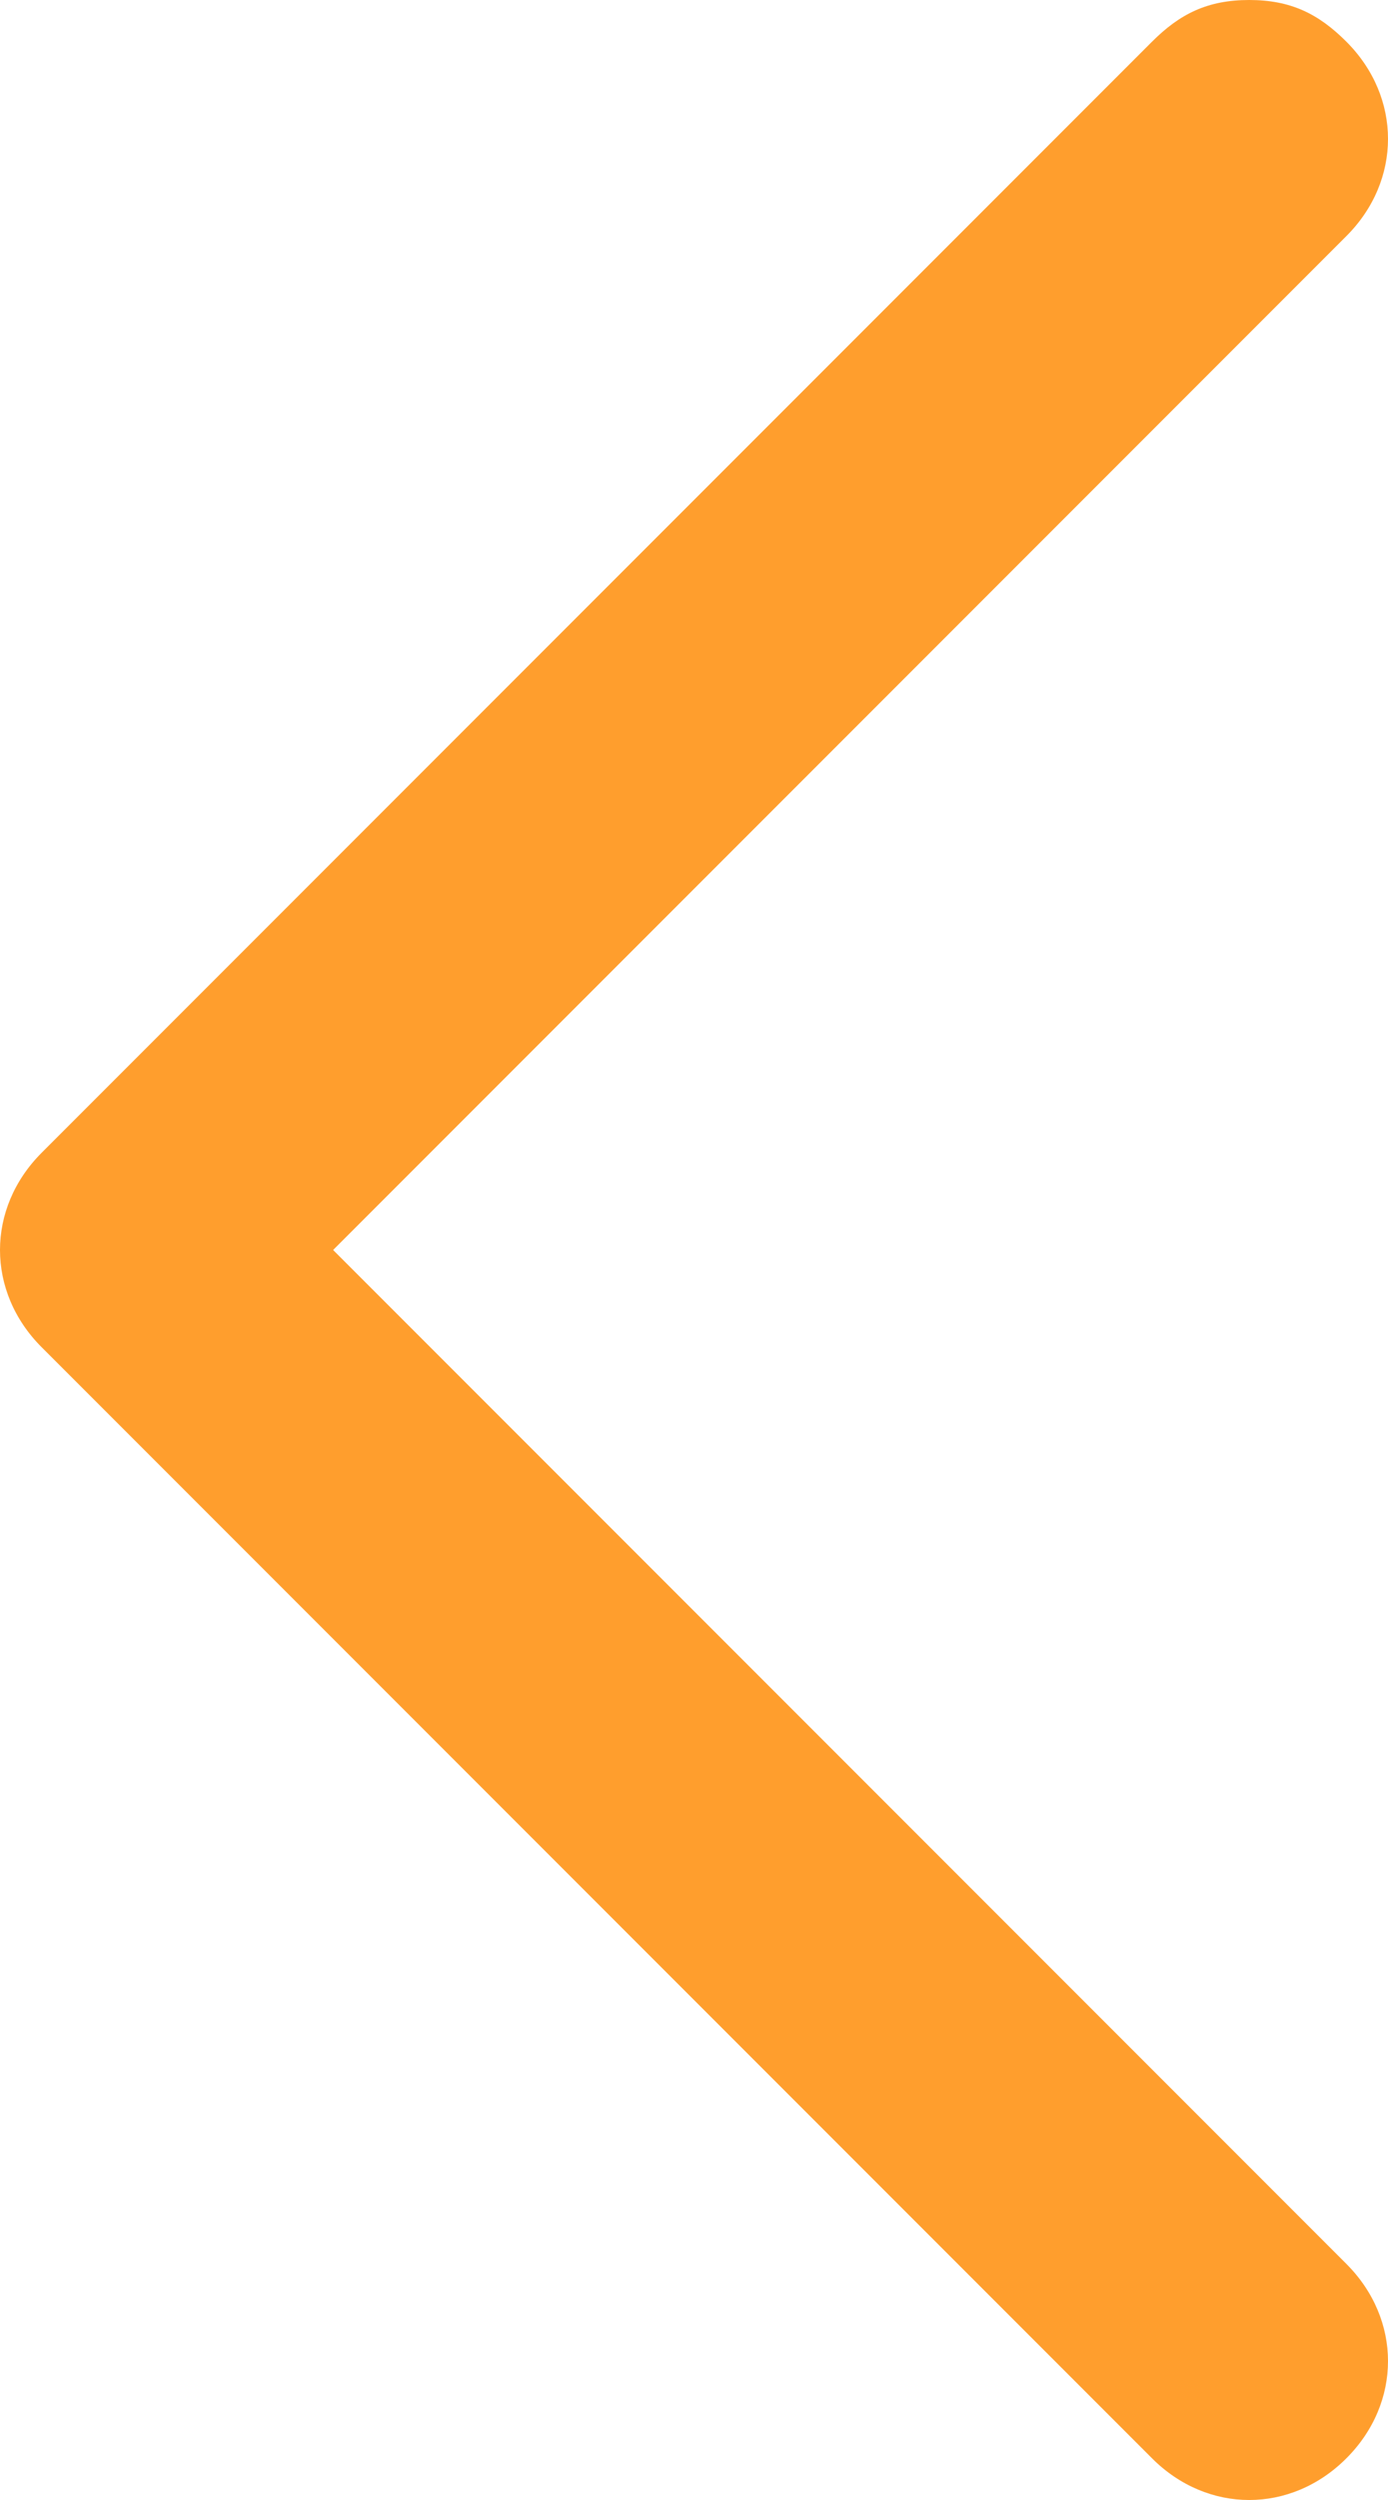 <?xml version="1.0" encoding="utf-8"?>
<!-- Generator: Adobe Illustrator 24.1.2, SVG Export Plug-In . SVG Version: 6.00 Build 0)  -->
<svg version="1.1" id="Layer_1" xmlns="http://www.w3.org/2000/svg" xmlns:xlink="http://www.w3.org/1999/xlink" x="0px" y="0px"
	 viewBox="0 0 10 18" style="enable-background:new 0 0 10 18;" xml:space="preserve">
<style type="text/css">
	.st0{fill:#FF9E2D;}
	.st1{fill:none;}
</style>
<g id="Layer_2_1_">
	<path class="st0" d="M9.7,0.3L9.7,0.3c0.4,0.4,0.4,1,0,1.4L2.4,9l7.3,7.3c0.4,0.4,0.4,1,0,1.4c-0.4,0.4-1,0.4-1.4,0l-8-8l0,0
		c-0.4-0.4-0.4-1,0-1.4l8-8C8.5,0.1,8.7,0,9,0S9.5,0.1,9.7,0.3z"/>
</g>
<g id="frame">
	<rect x="-11" y="-7" class="st1" width="32" height="32"/>
</g>
</svg>
